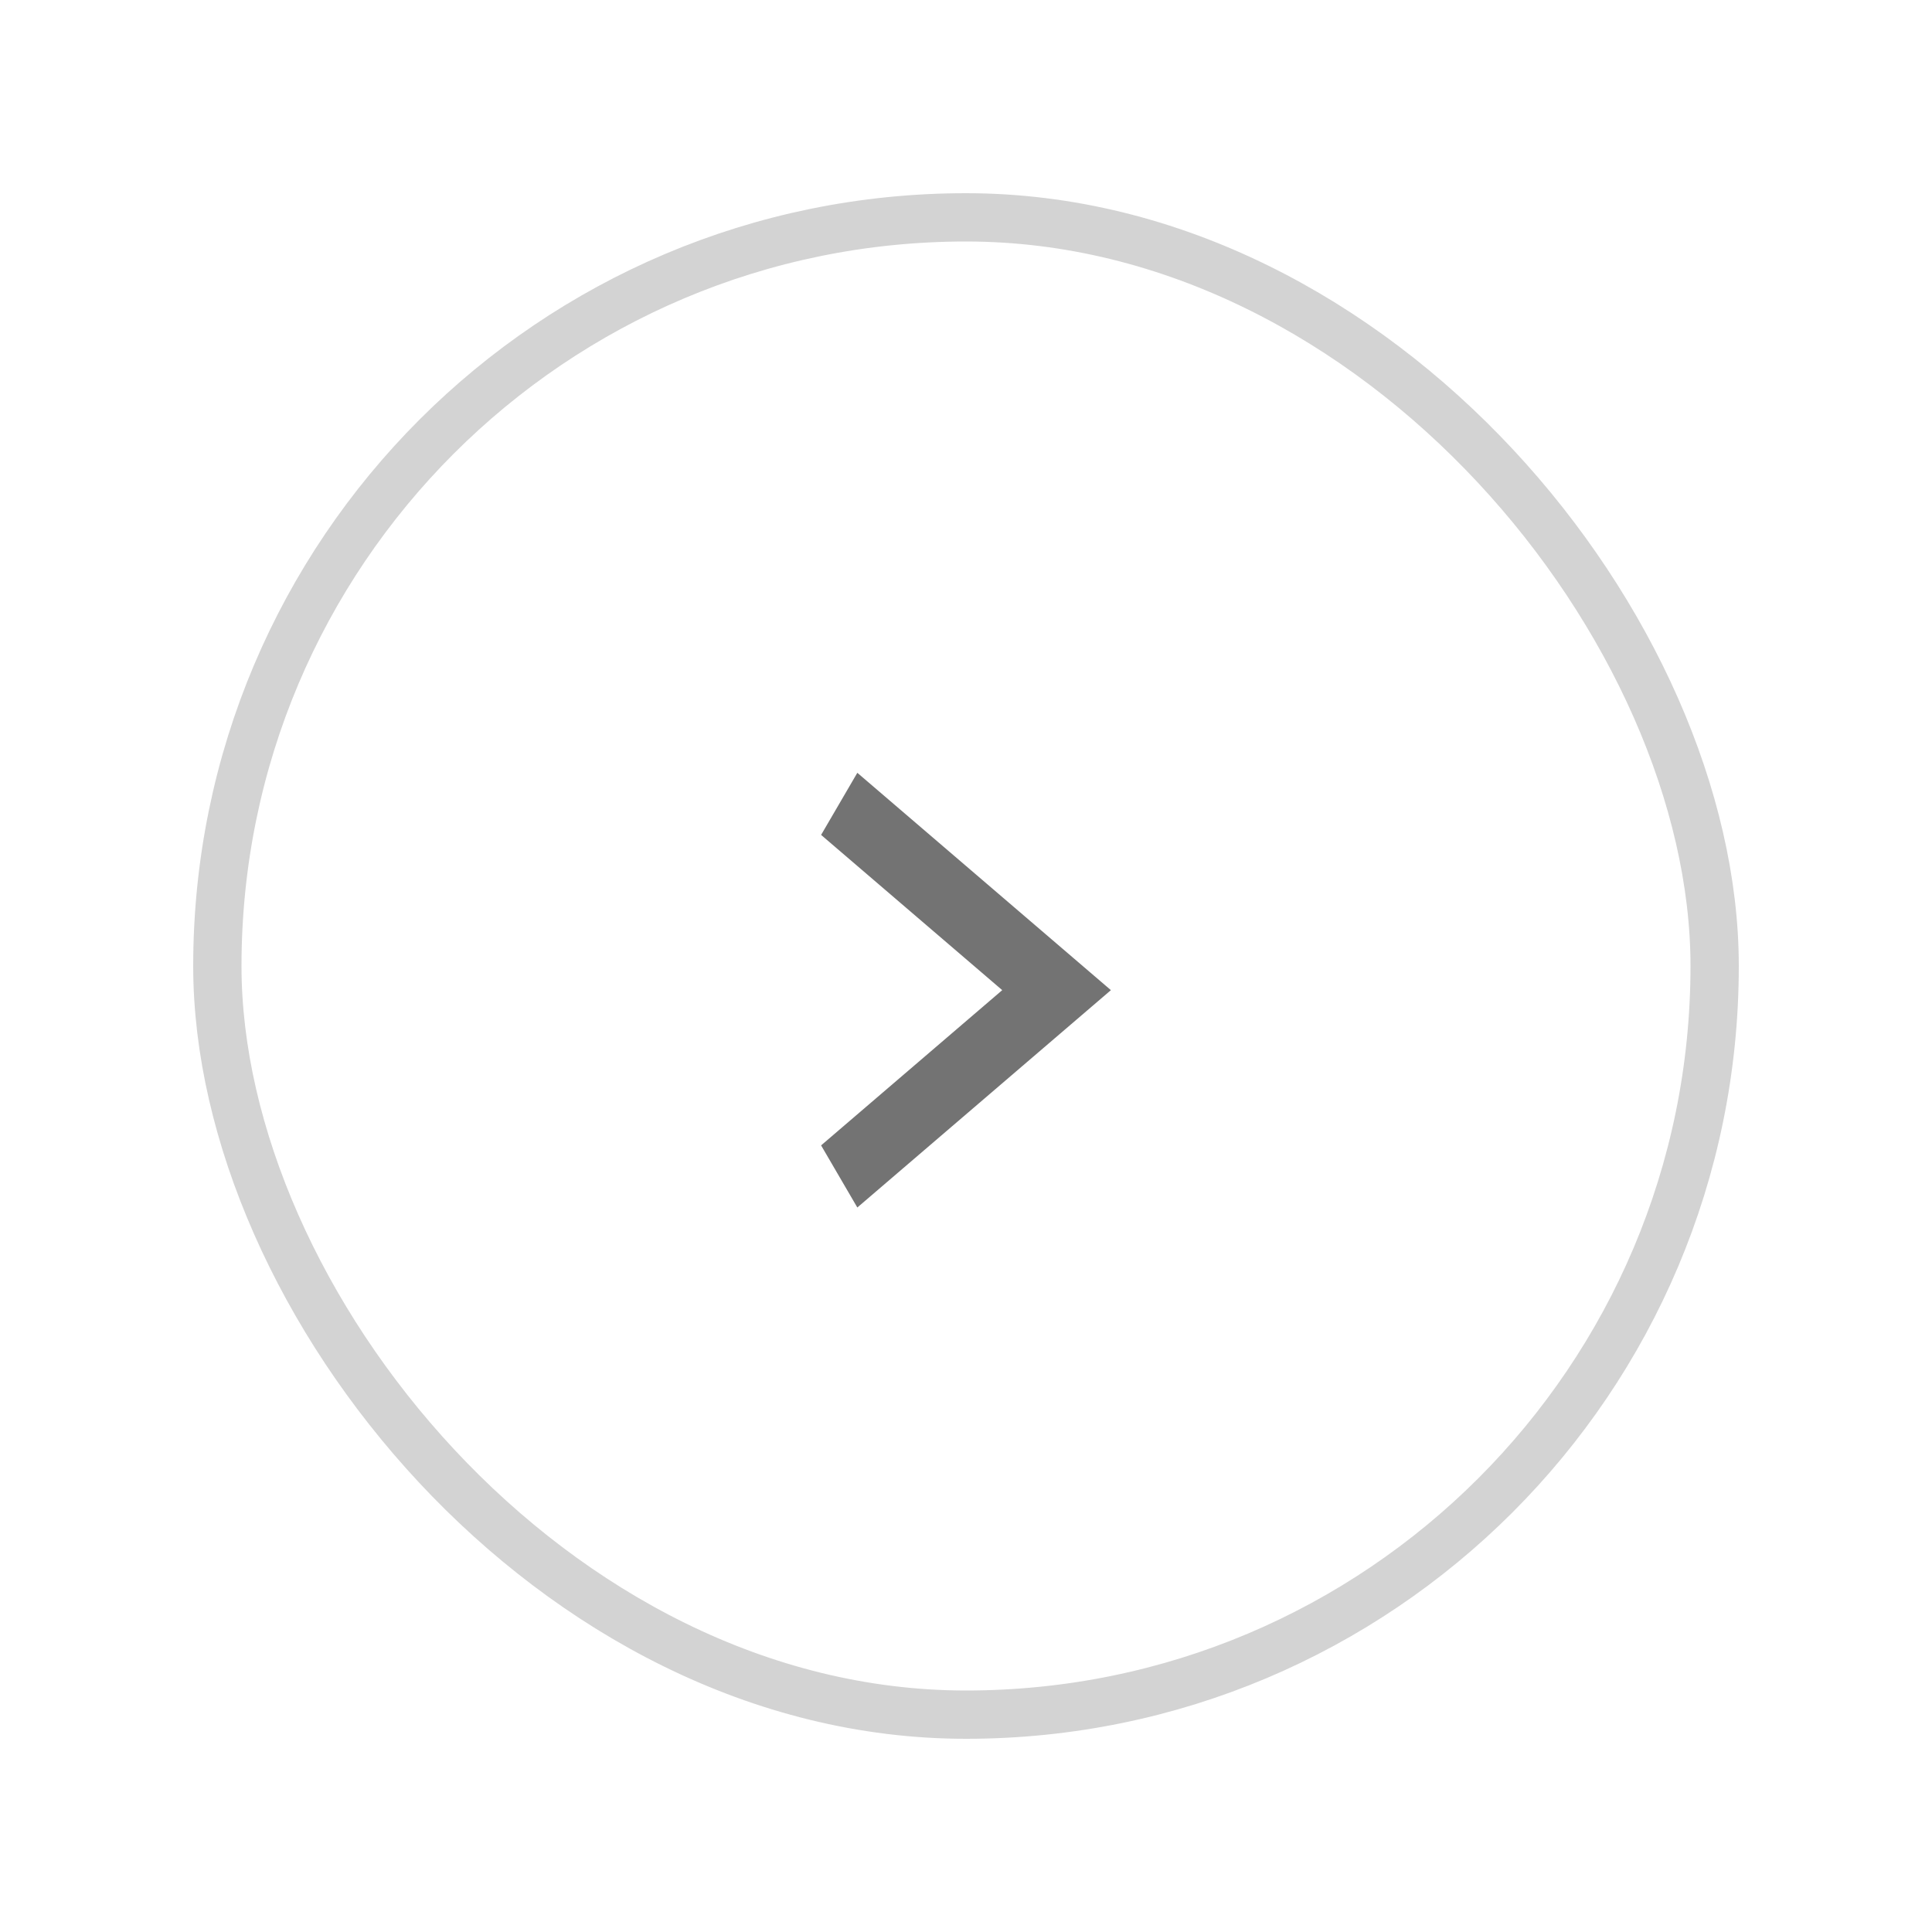 <svg width="40" height="40" viewBox="0 0 40 40" fill="none" xmlns="http://www.w3.org/2000/svg">
<g filter="url(#filter0_d_688_2699)">
<rect x="4" y="2" width="32" height="32" rx="16" fill="white"/>
<g clip-path="url(#clip0_688_2699)">
<path d="M17 21.714L20.75 18.5L17 15.286L17.75 14L23 18.5L17.75 23L17 21.714Z" fill="#737373"/>
</g>
<rect x="4.5" y="2.5" width="31" height="31" rx="15.5" stroke="#D3D3D3"/>
</g>
<defs>
<filter id="filter0_d_688_2699" x="0" y="0" width="40" height="40" filterUnits="userSpaceOnUse" color-interpolation-filters="sRGB">
<feFlood flood-opacity="0" result="BackgroundImageFix"/>
<feColorMatrix in="SourceAlpha" type="matrix" values="0 0 0 0 0 0 0 0 0 0 0 0 0 0 0 0 0 0 127 0" result="hardAlpha"/>
<feOffset dy="2"/>
<feGaussianBlur stdDeviation="2"/>
<feColorMatrix type="matrix" values="0 0 0 0 0 0 0 0 0 0 0 0 0 0 0 0 0 0 0.1 0"/>
<feBlend mode="normal" in2="BackgroundImageFix" result="effect1_dropShadow_688_2699"/>
<feBlend mode="normal" in="SourceGraphic" in2="effect1_dropShadow_688_2699" result="shape"/>
</filter>
<clipPath id="clip0_688_2699">
<rect width="9" height="6" fill="white" transform="translate(17 23) rotate(-90)"/>
</clipPath>
</defs>
</svg>
